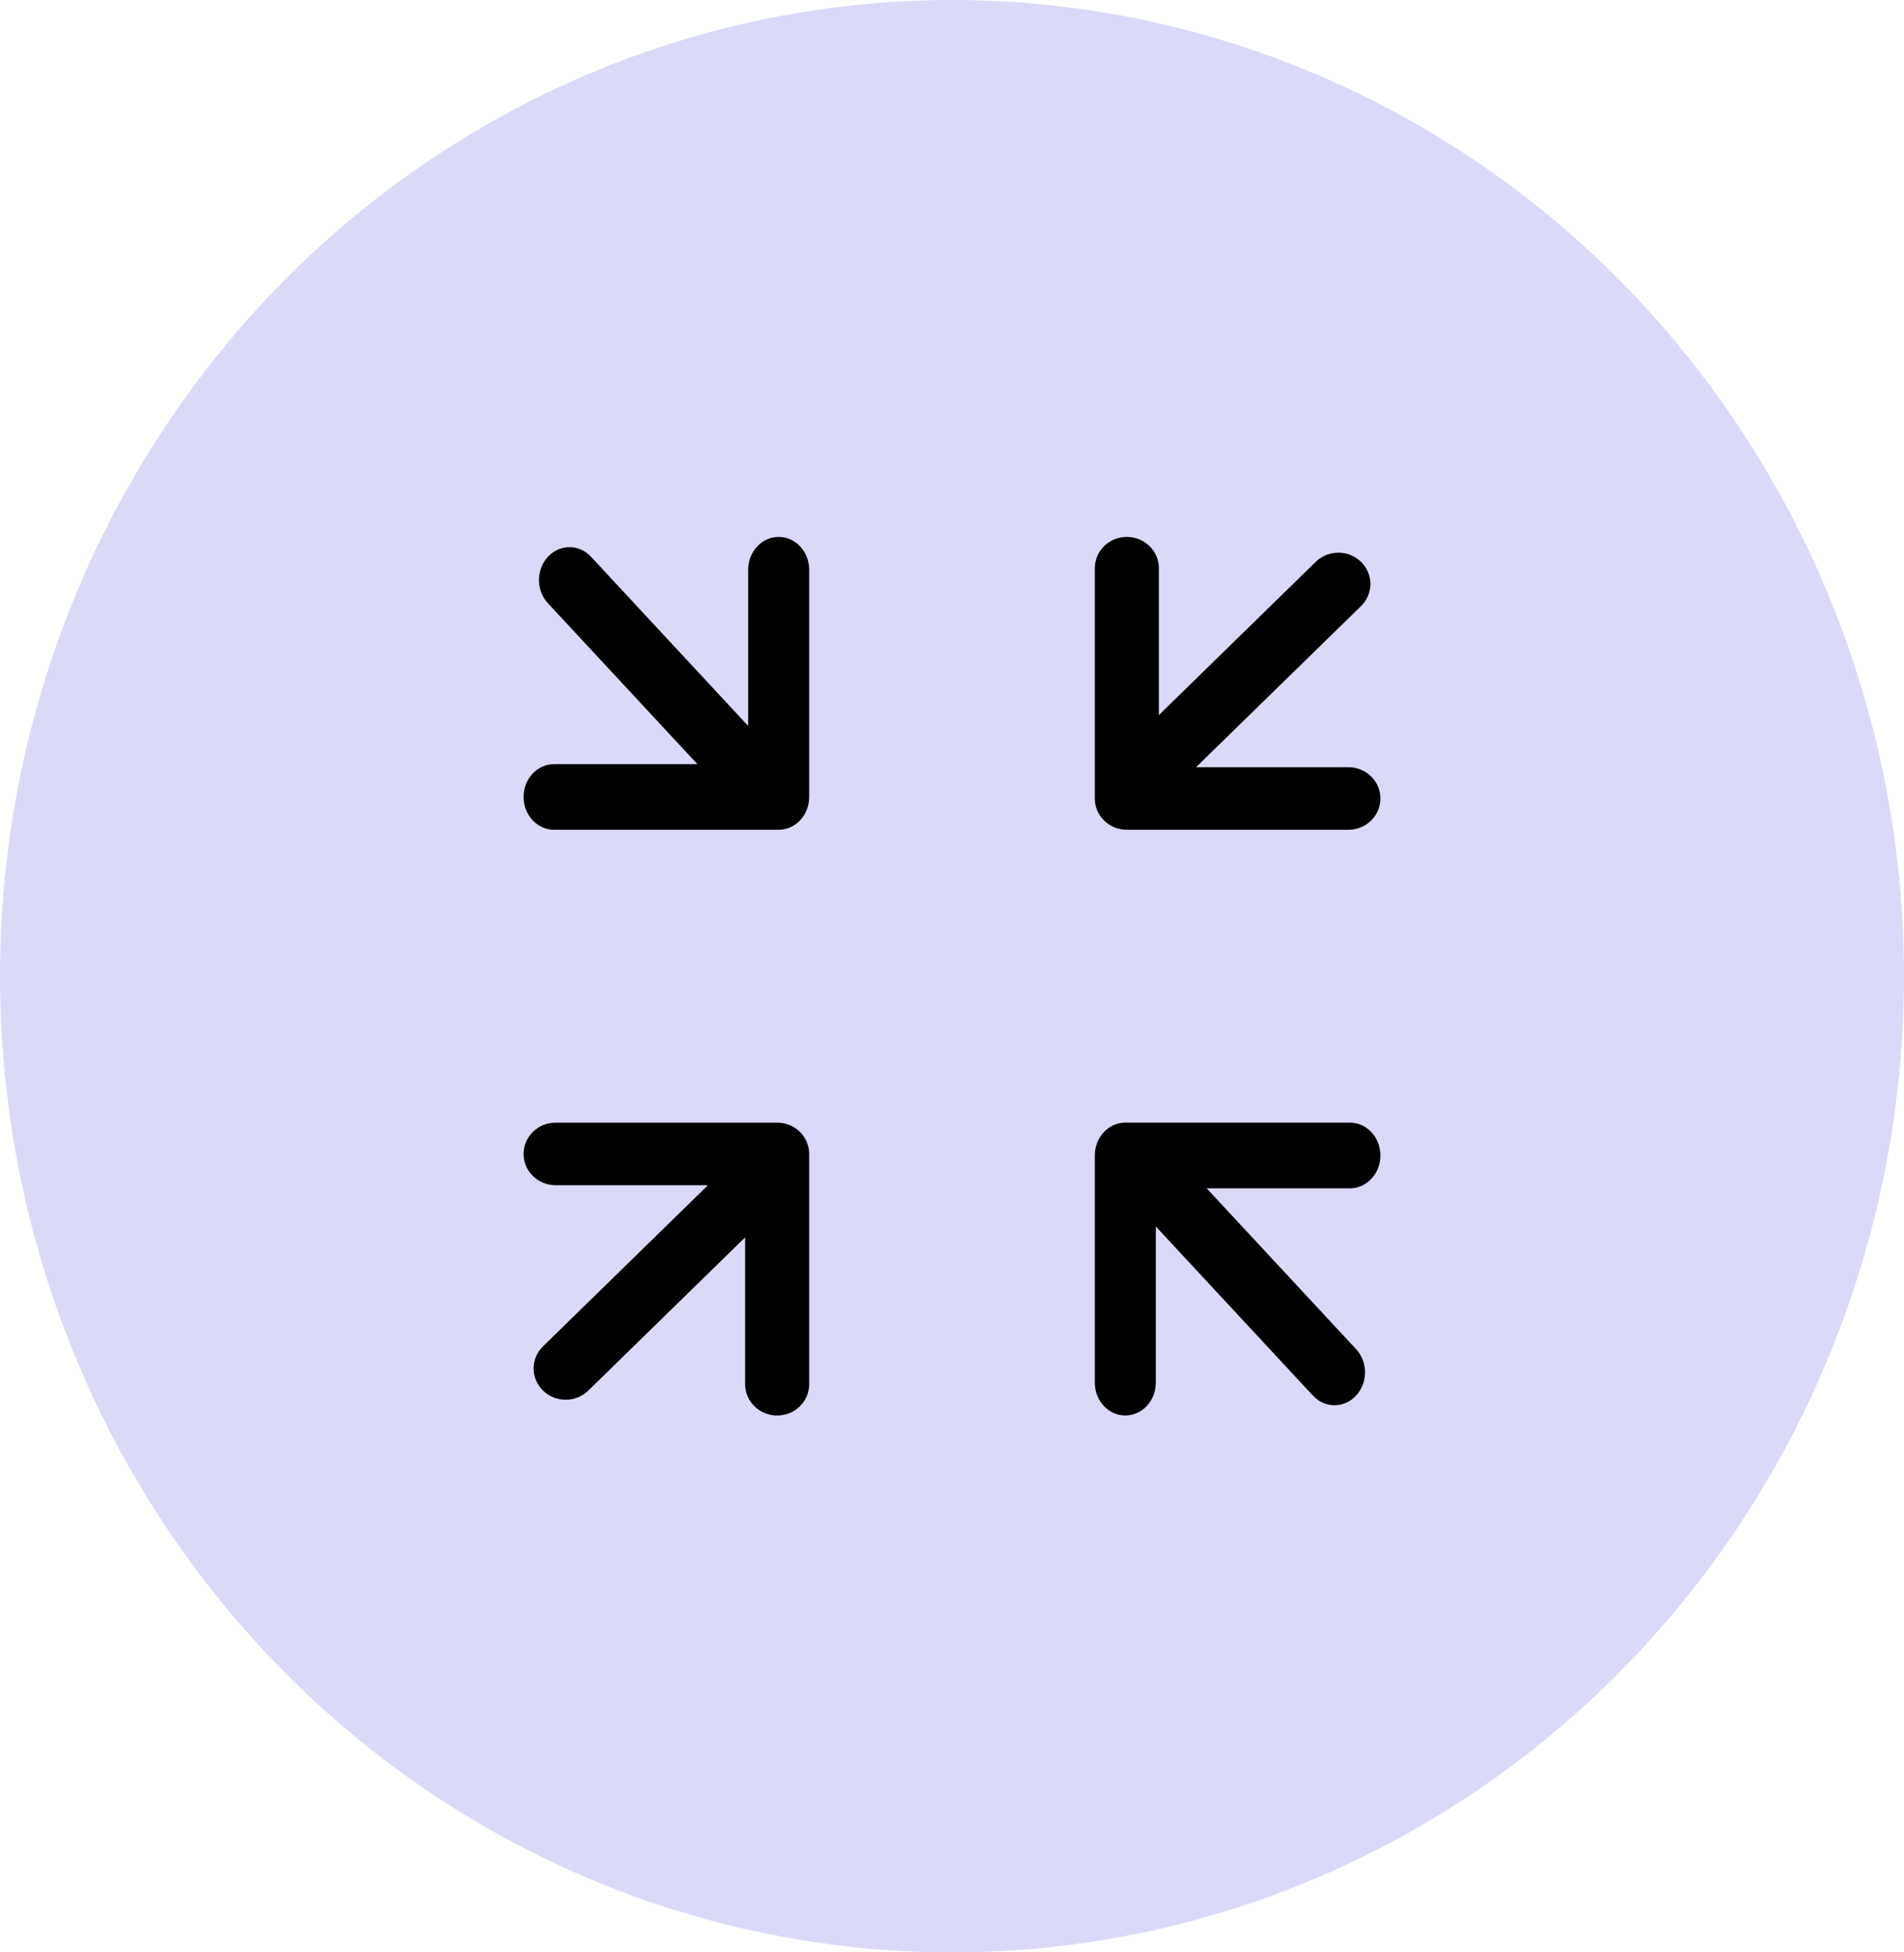 <svg width="40" height="41" viewBox="0 0 40 41" fill="none" xmlns="http://www.w3.org/2000/svg">
<ellipse cx="20" cy="20.5" rx="20" ry="20.5" fill="#DADAF8"/>
<path d="M28.327 16.111H25.127L28.593 12.728C28.856 12.471 28.856 12.055 28.593 11.799C28.329 11.542 27.903 11.542 27.641 11.799L24.346 15.017V11.932C24.346 11.569 24.045 11.275 23.673 11.275C23.301 11.275 23 11.569 23 11.932V16.768C23 17.132 23.301 17.425 23.673 17.425H28.327C28.699 17.425 29 17.132 29 16.768C29 16.405 28.699 16.111 28.327 16.111Z" fill="black"/>
<path d="M15.718 11.965L15.718 15.245L12.417 11.693C12.166 11.423 11.76 11.423 11.511 11.693C11.26 11.963 11.26 12.4 11.511 12.668L14.65 16.046L11.641 16.046C11.287 16.046 11 16.354 11 16.736C11 17.117 11.287 17.425 11.641 17.425L16.359 17.425C16.713 17.425 17 17.117 17 16.736L17 11.965C17 11.584 16.713 11.275 16.359 11.275C16.005 11.275 15.718 11.584 15.718 11.965Z" fill="black"/>
<path d="M11.673 24.89L14.873 24.89L11.408 28.273C11.144 28.53 11.144 28.946 11.408 29.202C11.671 29.459 12.097 29.459 12.359 29.202L15.654 25.985L15.654 29.069C15.654 29.432 15.955 29.726 16.327 29.726C16.699 29.726 17 29.432 17 29.069L17 24.233C17 23.869 16.699 23.576 16.327 23.576L11.673 23.576C11.301 23.576 11 23.869 11 24.233C11 24.596 11.301 24.89 11.673 24.89Z" fill="black"/>
<path d="M24.282 29.035L24.282 25.756L27.583 29.308C27.834 29.578 28.24 29.578 28.489 29.308C28.74 29.037 28.74 28.601 28.489 28.332L25.35 24.955L28.359 24.955C28.713 24.955 29 24.646 29 24.265C29 23.884 28.713 23.575 28.359 23.575L23.641 23.575C23.287 23.575 23 23.884 23 24.265L23 29.035C23 29.417 23.287 29.725 23.641 29.725C23.995 29.725 24.282 29.417 24.282 29.035Z" fill="black"/>
</svg>
